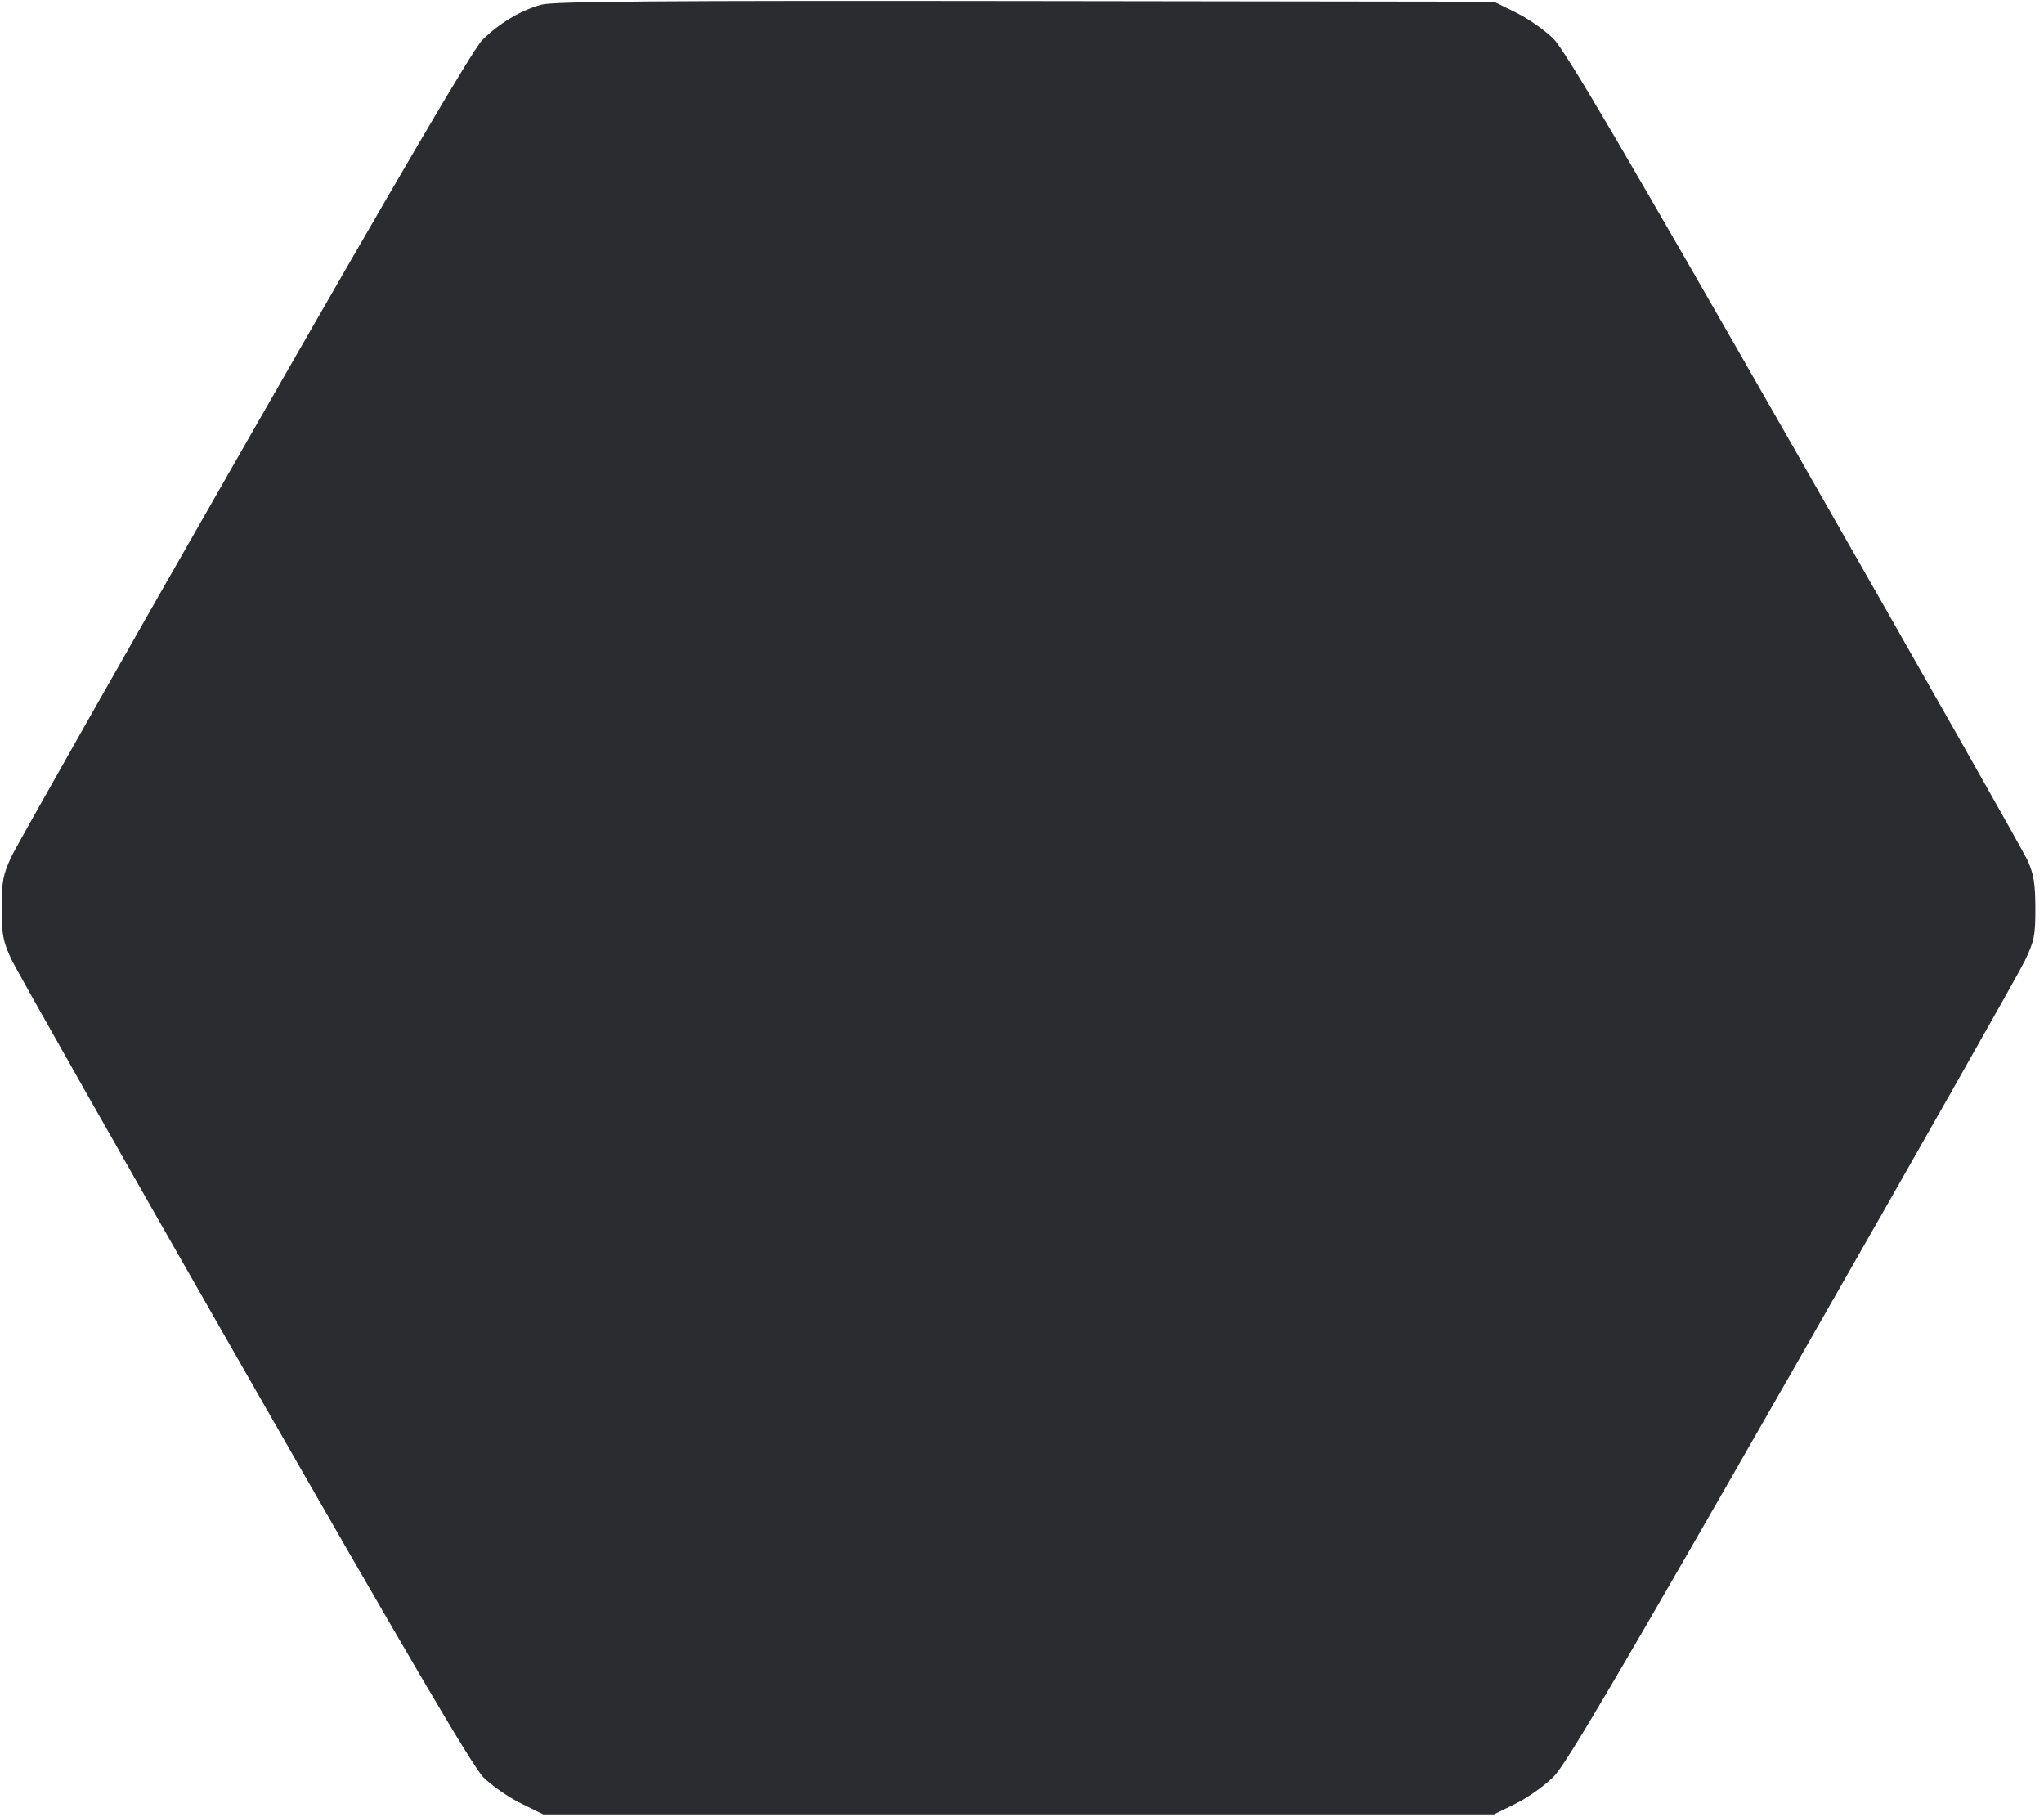 <svg width="63" height="56" viewBox="0 0 63 56" fill="none" xmlns="http://www.w3.org/2000/svg"><path d="M16.688 0.143 C 16.049 0.316,15.371 0.724,14.857 1.244 C 14.571 1.535,12.244 5.502,7.540 13.724 C 3.746 20.353,0.509 26.061,0.347 26.407 C 0.093 26.951,0.052 27.167,0.052 27.982 C 0.052 28.798,0.093 29.014,0.347 29.557 C 0.509 29.904,3.746 35.613,7.540 42.244 C 12.537 50.978,14.563 54.428,14.891 54.762 C 15.141 55.016,15.660 55.379,16.044 55.568 L 16.743 55.913 31.395 55.913 L 46.047 55.913 46.727 55.577 C 47.101 55.392,47.629 55.014,47.900 54.737 C 48.277 54.351,49.995 51.429,55.237 42.262 C 59.002 35.679,62.229 29.985,62.409 29.610 C 62.702 29.000,62.736 28.827,62.734 27.982 C 62.732 27.231,62.683 26.932,62.496 26.520 C 62.366 26.235,59.131 20.527,55.306 13.834 C 50.012 4.570,48.240 1.554,47.881 1.195 C 47.622 0.936,47.103 0.572,46.728 0.388 L 46.047 0.052 31.607 0.032 C 20.386 0.017,17.061 0.041,16.688 0.143 " fill="#2B2C30" stroke="none" fill-rule="evenodd"></path></svg>